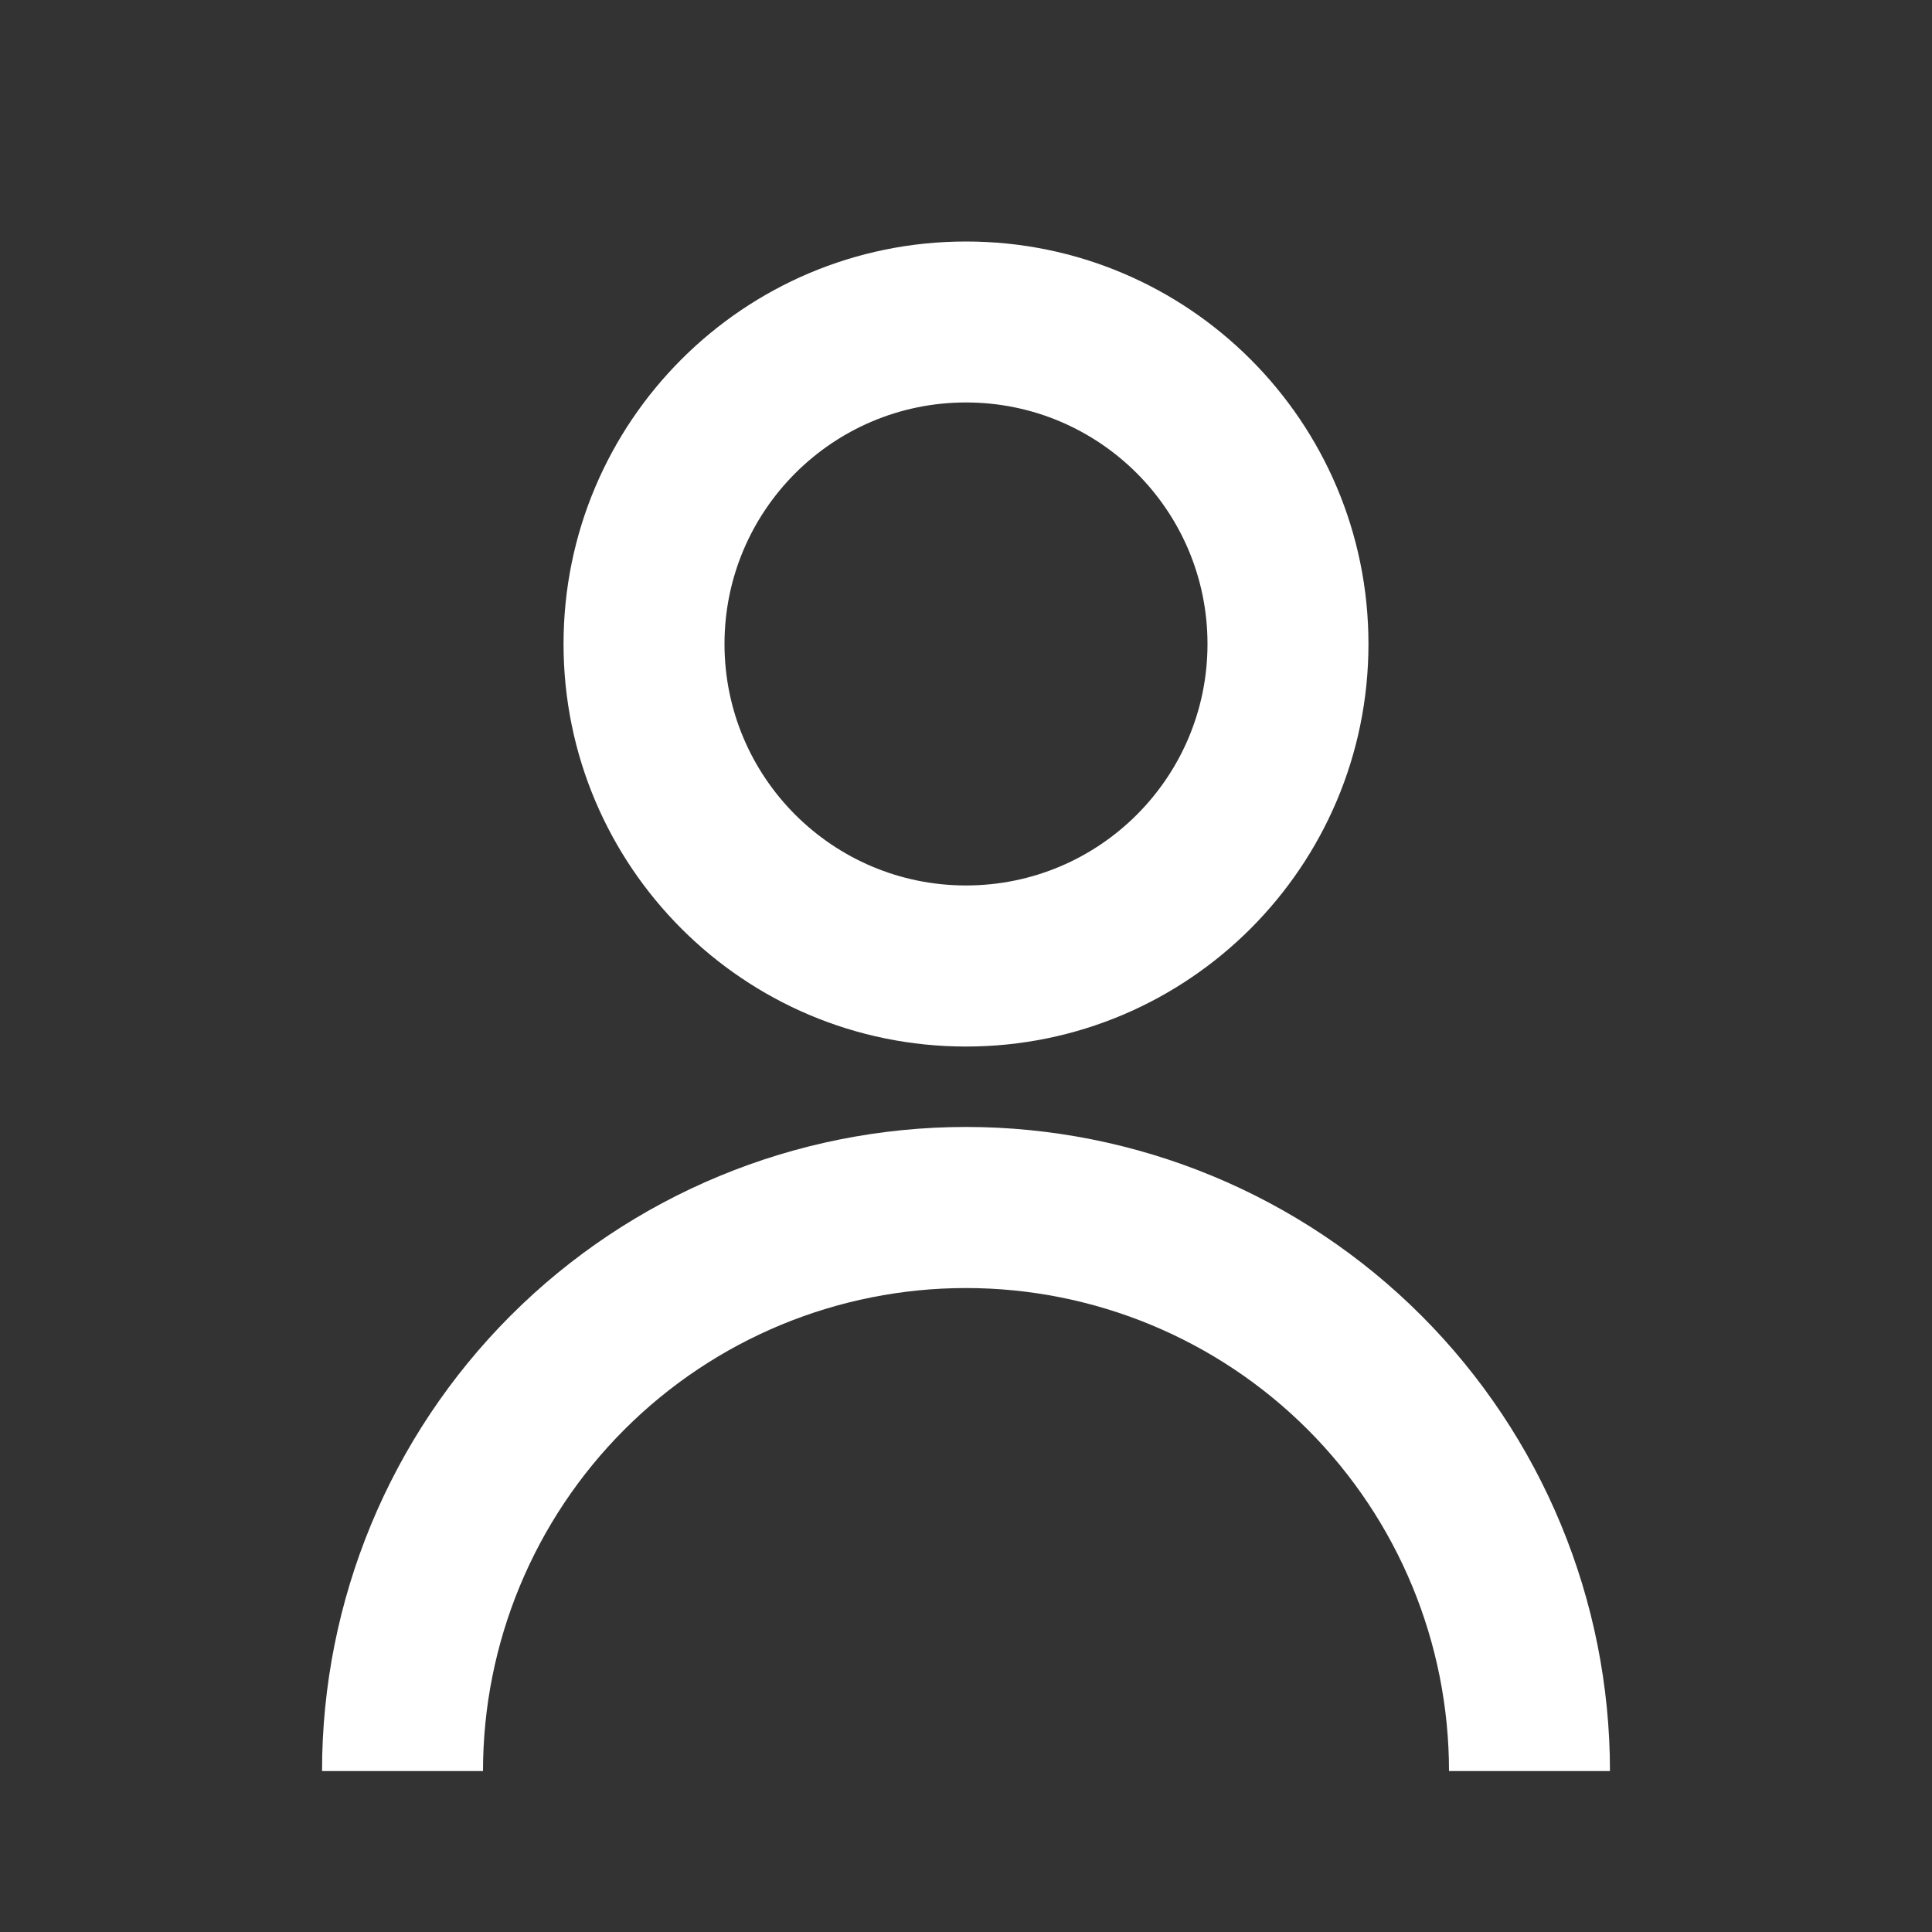 <svg width="16" height="16" viewBox="0 0 16 16" fill="none" xmlns="http://www.w3.org/2000/svg">
<rect x="0" y="0" width="16" height="16" fill="#333333" stroke="none"/>
<path d="M4.667 5.333C4.667 3.492 6.159 2 8 2C9.841 2 11.333 3.492 11.333 5.333C11.333 7.174 9.841 8.667 8 8.667C6.159 8.667 4.667 7.174 4.667 5.333ZM8 7.333C9.105 7.333 10 6.438 10 5.333C10 4.229 9.105 3.333 8 3.333C6.896 3.333 6 4.229 6 5.333C6 6.438 6.896 7.333 8 7.333Z" fill="white"/>
<path d="M4.229 10.895C3.229 11.896 2.667 13.252 2.667 14.667H4C4 13.606 4.422 12.588 5.172 11.838C5.922 11.088 6.939 10.667 8 10.667C9.061 10.667 10.078 11.088 10.829 11.838C11.579 12.588 12 13.606 12 14.667H13.333C13.333 13.252 12.771 11.896 11.771 10.895C10.771 9.895 9.415 9.333 8 9.333C6.586 9.333 5.229 9.895 4.229 10.895Z" fill="white"/>
</svg>
